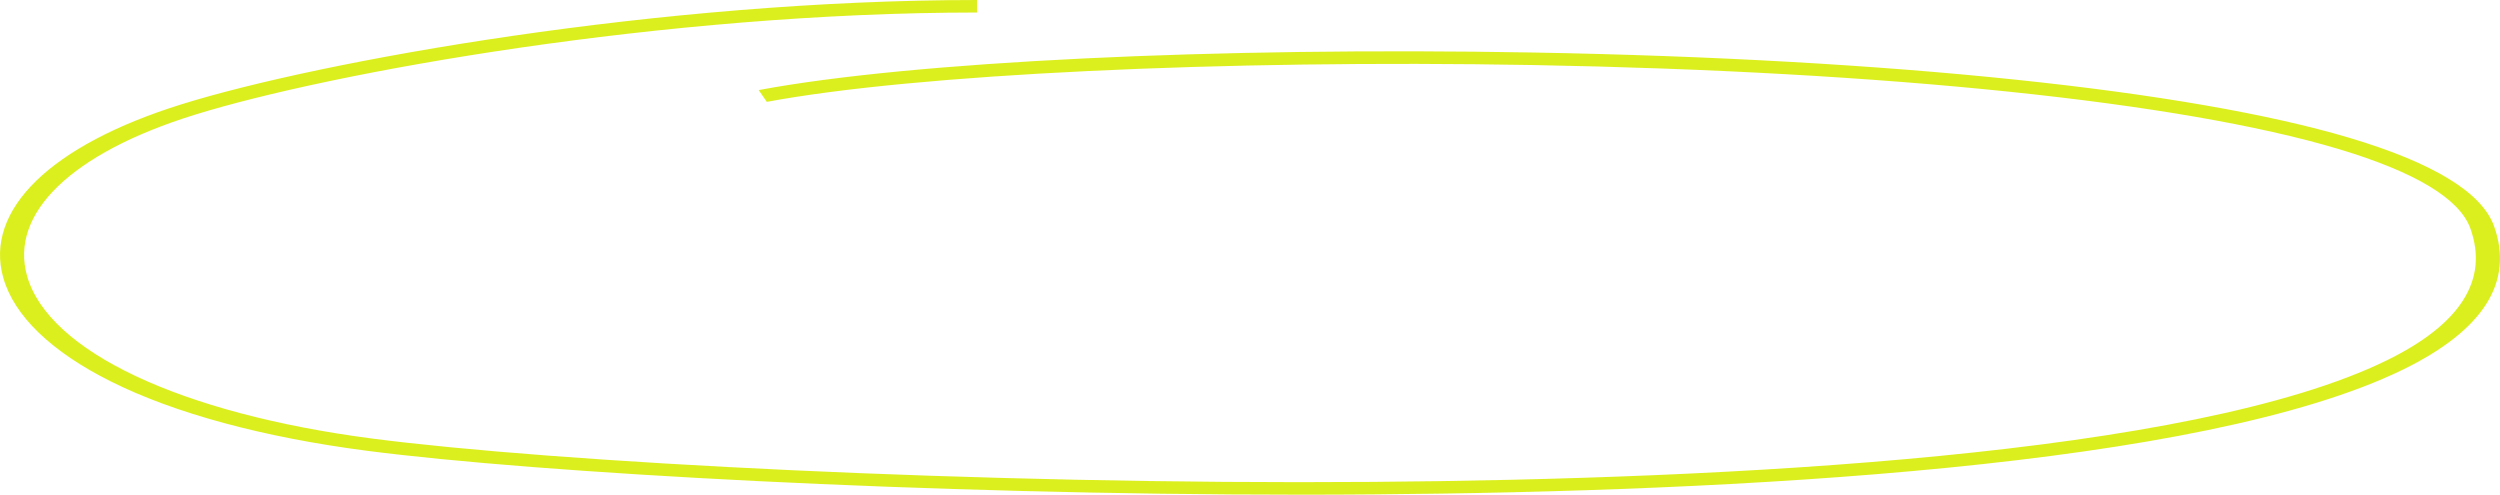 <svg width="470" height="93" viewBox="0 0 470 93" preserveAspectRatio="none" fill="none" xmlns="http://www.w3.org/2000/svg">
<g clip-path="url(#clip0_17_70)">
<path d="M244.597 93C173.996 93 101.207 88.947 68.844 84.729C49.423 82.198 32.831 77.701 20.869 71.73C9.654 66.13 2.647 59.389 0.618 52.233C-3.009 39.461 9.541 27.258 34.188 19.587C60.306 11.457 123.962 0.008 183.672 0V2.354C124.821 2.358 62.184 13.615 36.504 21.608C13.485 28.769 1.742 40.089 5.091 51.887C9.111 66.044 33.962 77.752 69.938 82.445C104.103 86.899 183.831 91.168 258.12 90.595C324.807 90.085 412.001 85.706 448.686 67.759C462.594 60.959 467.888 52.613 464.434 42.965C462.428 37.354 454.033 32.308 439.485 27.968C409.95 19.16 354.757 13.419 288.04 12.226C229.694 11.183 171.869 13.964 144.159 19.152L142.628 16.935C171.266 11.571 228.404 8.801 288.198 9.872C355.624 11.081 411.587 16.931 441.732 25.924C457.488 30.625 466.621 36.212 468.884 42.529C472.64 53.021 466.885 62.085 451.786 69.469C414.038 87.934 325.675 92.427 258.188 92.945C253.678 92.984 249.138 93 244.597 93Z" fill="#DCEF1E"/>
</g>
<defs>
<clipPath id="clip0_17_70">
<rect width="470" height="93" fill="white"/>
</clipPath>
</defs>
</svg>
